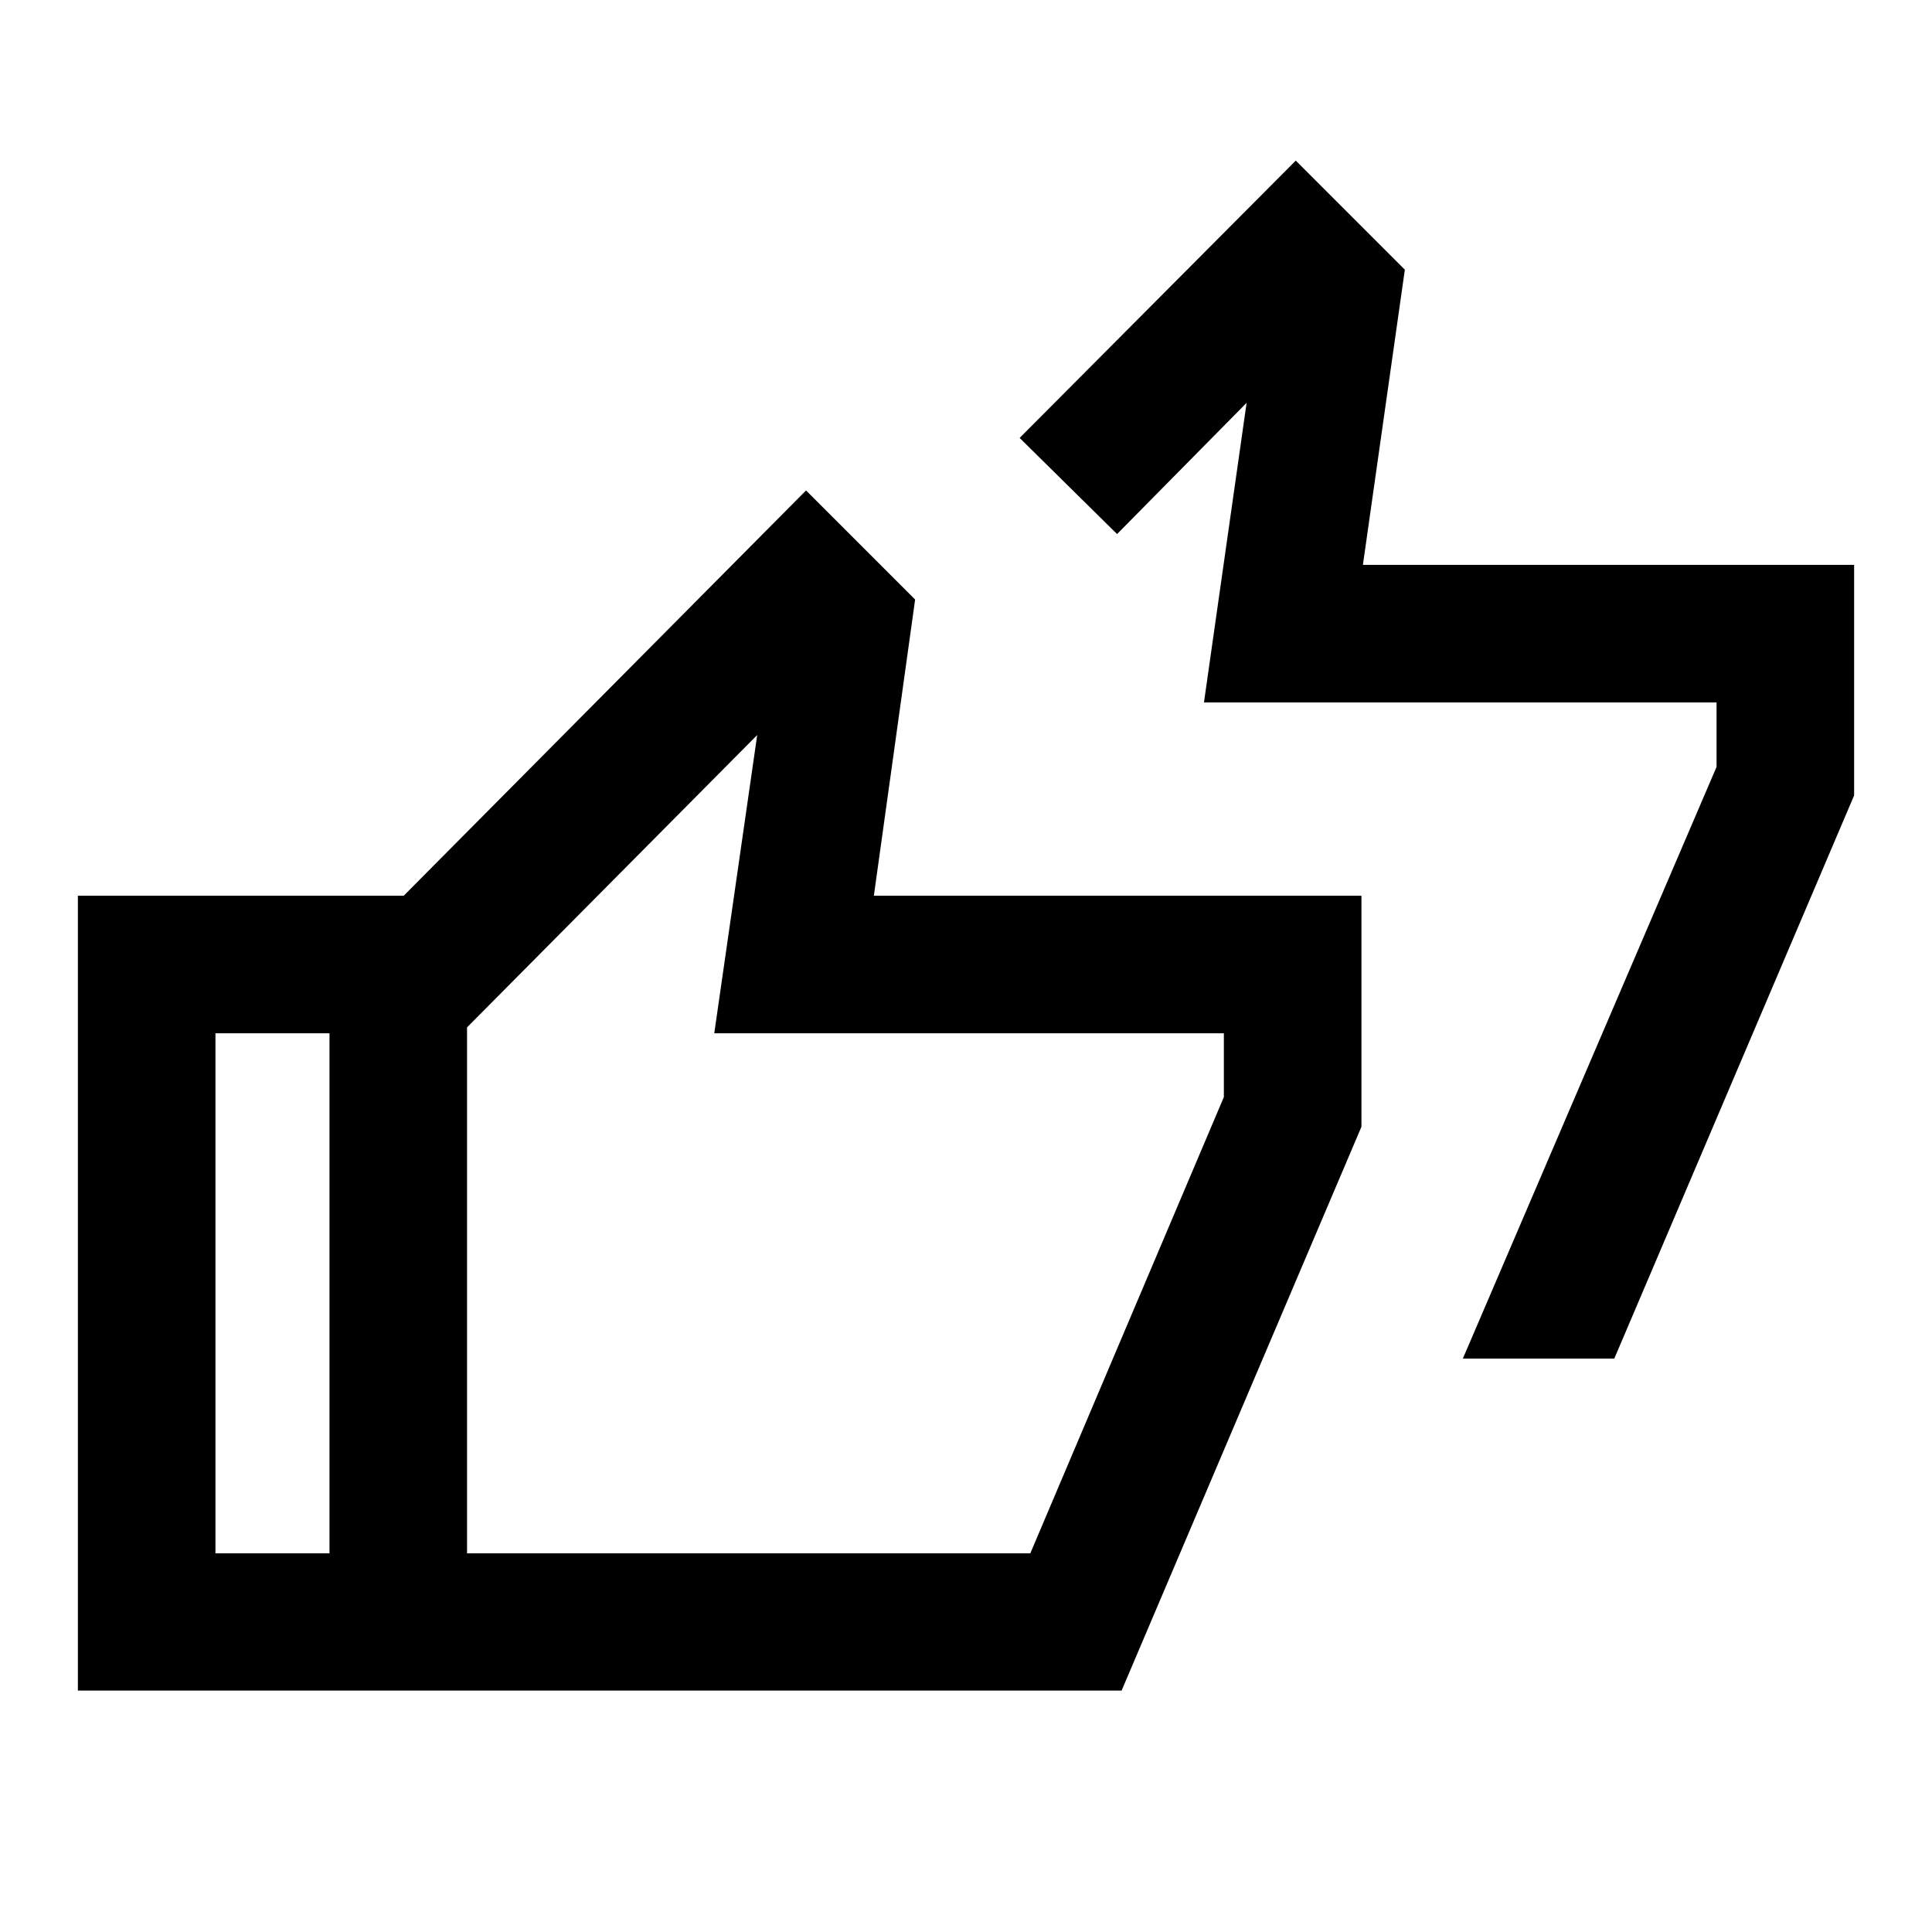 <svg xmlns="http://www.w3.org/2000/svg" height="40" viewBox="0 -960 960 960" width="40"><path d="m726.89-284.94 126.06-294v-32.02H598.24l21.19-148.87-64.37 65.2-48.41-47.76 137.21-137.8 54.2 54.2-20.84 146.67H921.3v114.58l-119.16 279.8h-75.25ZM38.7-119.97v-394.96h189.47v68.36H107.05v258.4h121.12v68.2H38.7Zm125.02 0v-357.79l236.8-238.54 54.2 54.21-20.5 147.16h242.27v114.82L557.32-119.97h-393.6Zm68.35-68.2h279.89l96.17-226.71v-31.69H354.91l21.34-148.2-144.18 145.26v261.34Zm0 0v-261.34V-188.17Z"/></svg>